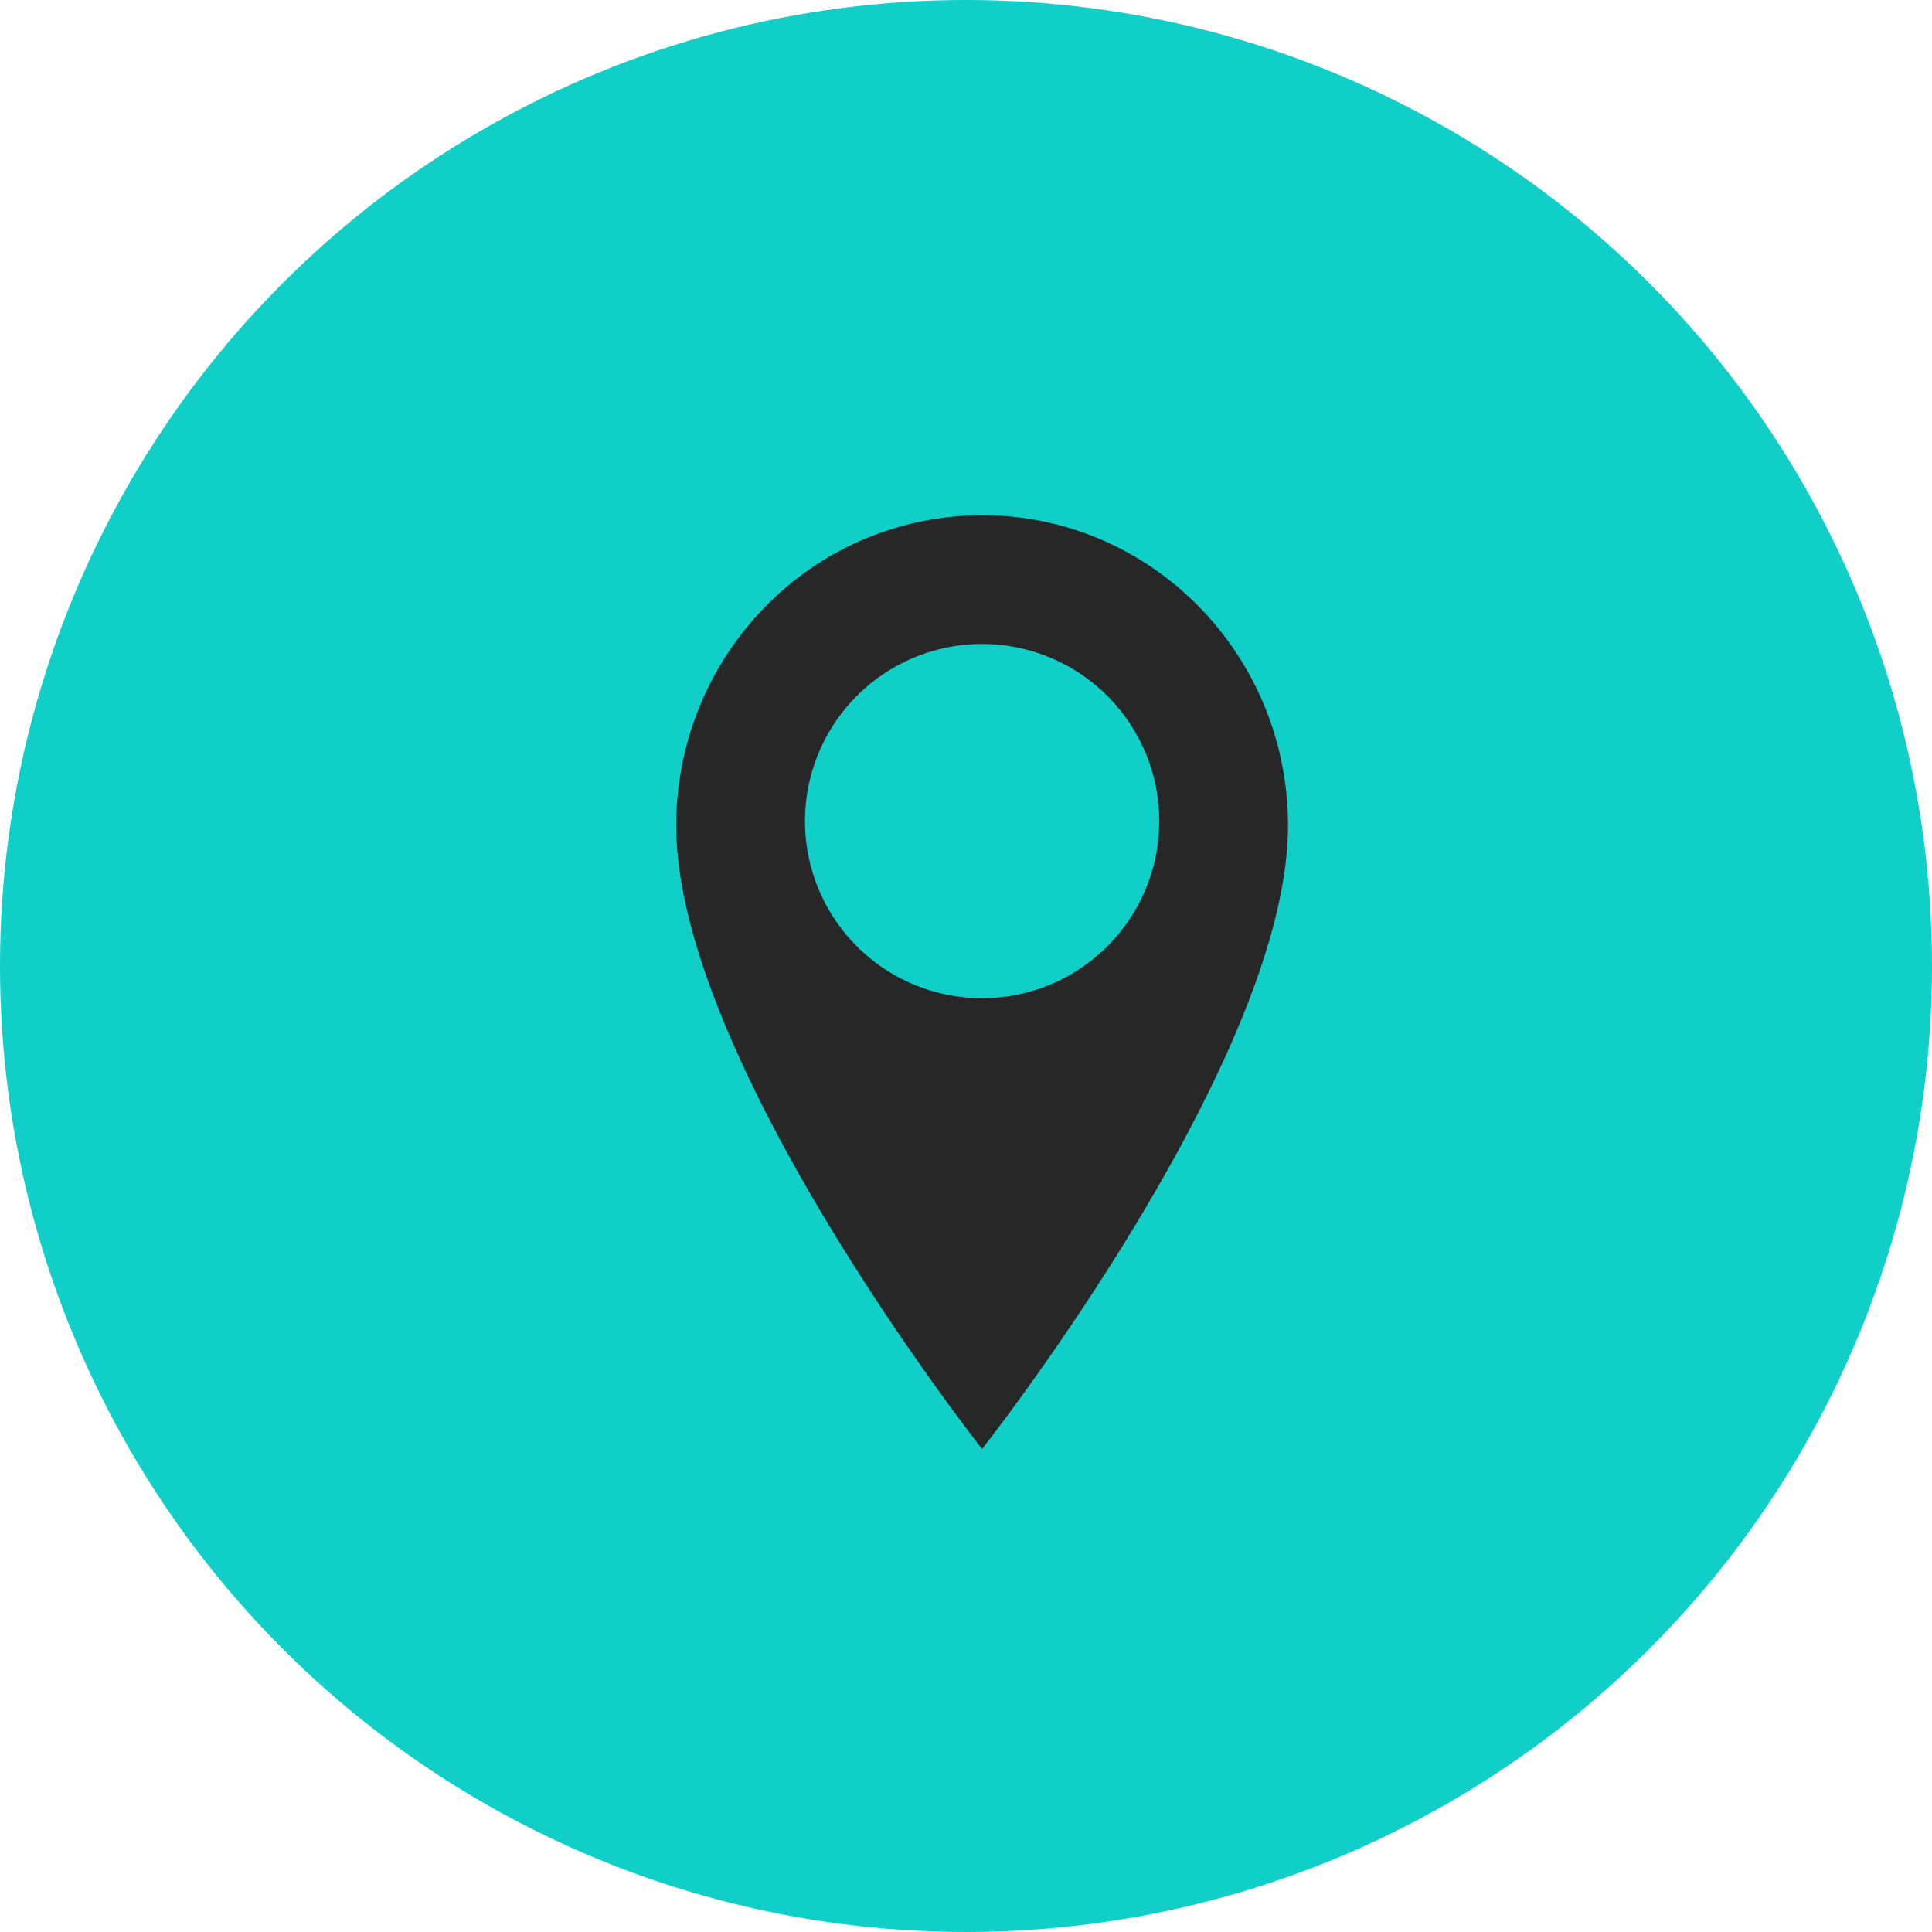 <svg width="60" height="60" xmlns="http://www.w3.org/2000/svg">
    <g fill="none" fill-rule="evenodd">
        <circle fill="#10CFC9" cx="30" cy="30" r="30"/>
        <path d="M30.5 16a9.43 9.43 0 0 0-6.718 2.823A9.712 9.712 0 0 0 21 25.64C21 32.95 30.5 45 30.5 45S40 32.95 40 25.64c0-5.324-4.253-9.64-9.5-9.64zm0 15a5.5 5.5 0 1 1 0-11 5.5 5.5 0 0 1 0 11z" fill="#282727" fill-rule="nonzero"/>
    </g>
</svg>
